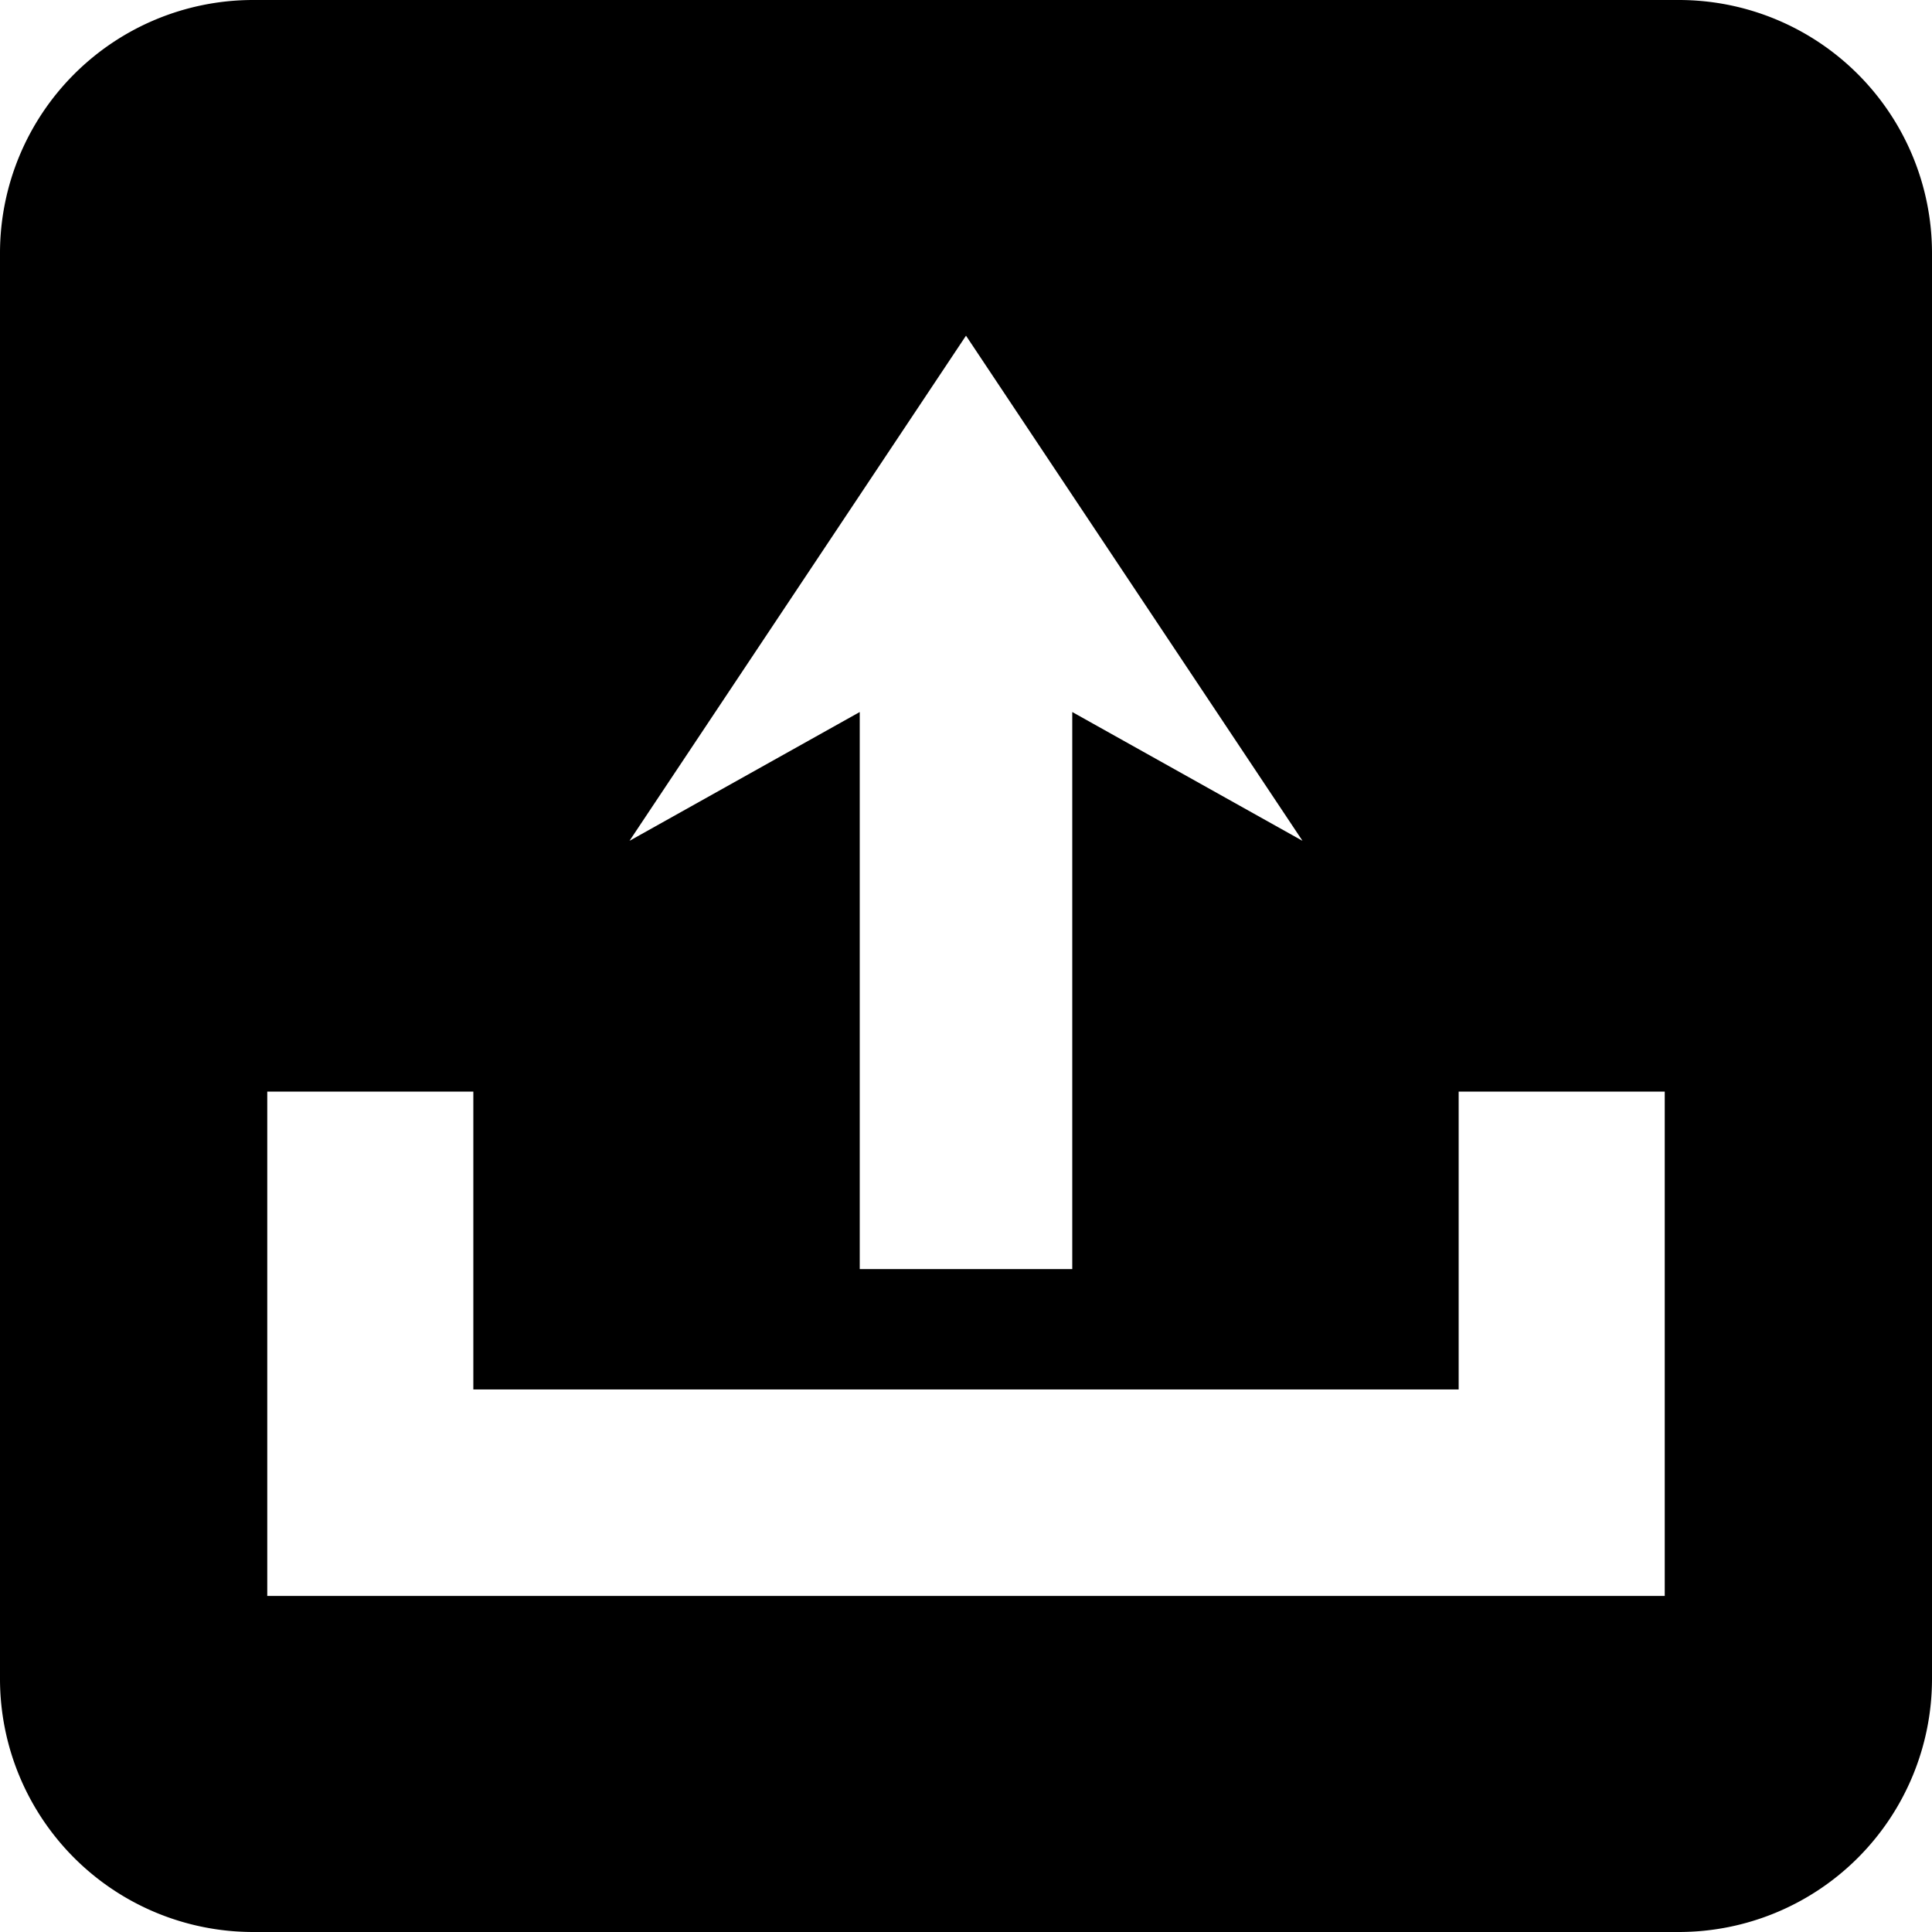 <svg id="icon" xmlns="http://www.w3.org/2000/svg" viewBox="0 0 48 48"><path d="M41.72,0H6.28A6.29,6.29,0,0,0,0,6.28V41.72A6.29,6.29,0,0,0,6.28,48H41.72A6.29,6.29,0,0,0,48,41.72V6.28A6.29,6.29,0,0,0,41.72,0ZM24,8.34l8.36,12.55-5.72-3.2V31.53H21.36V17.69l-5.72,3.2ZM41.36,39.65H6.64V27.12h5.12v7.4H36.24v-7.4h5.12Z"/></svg>
